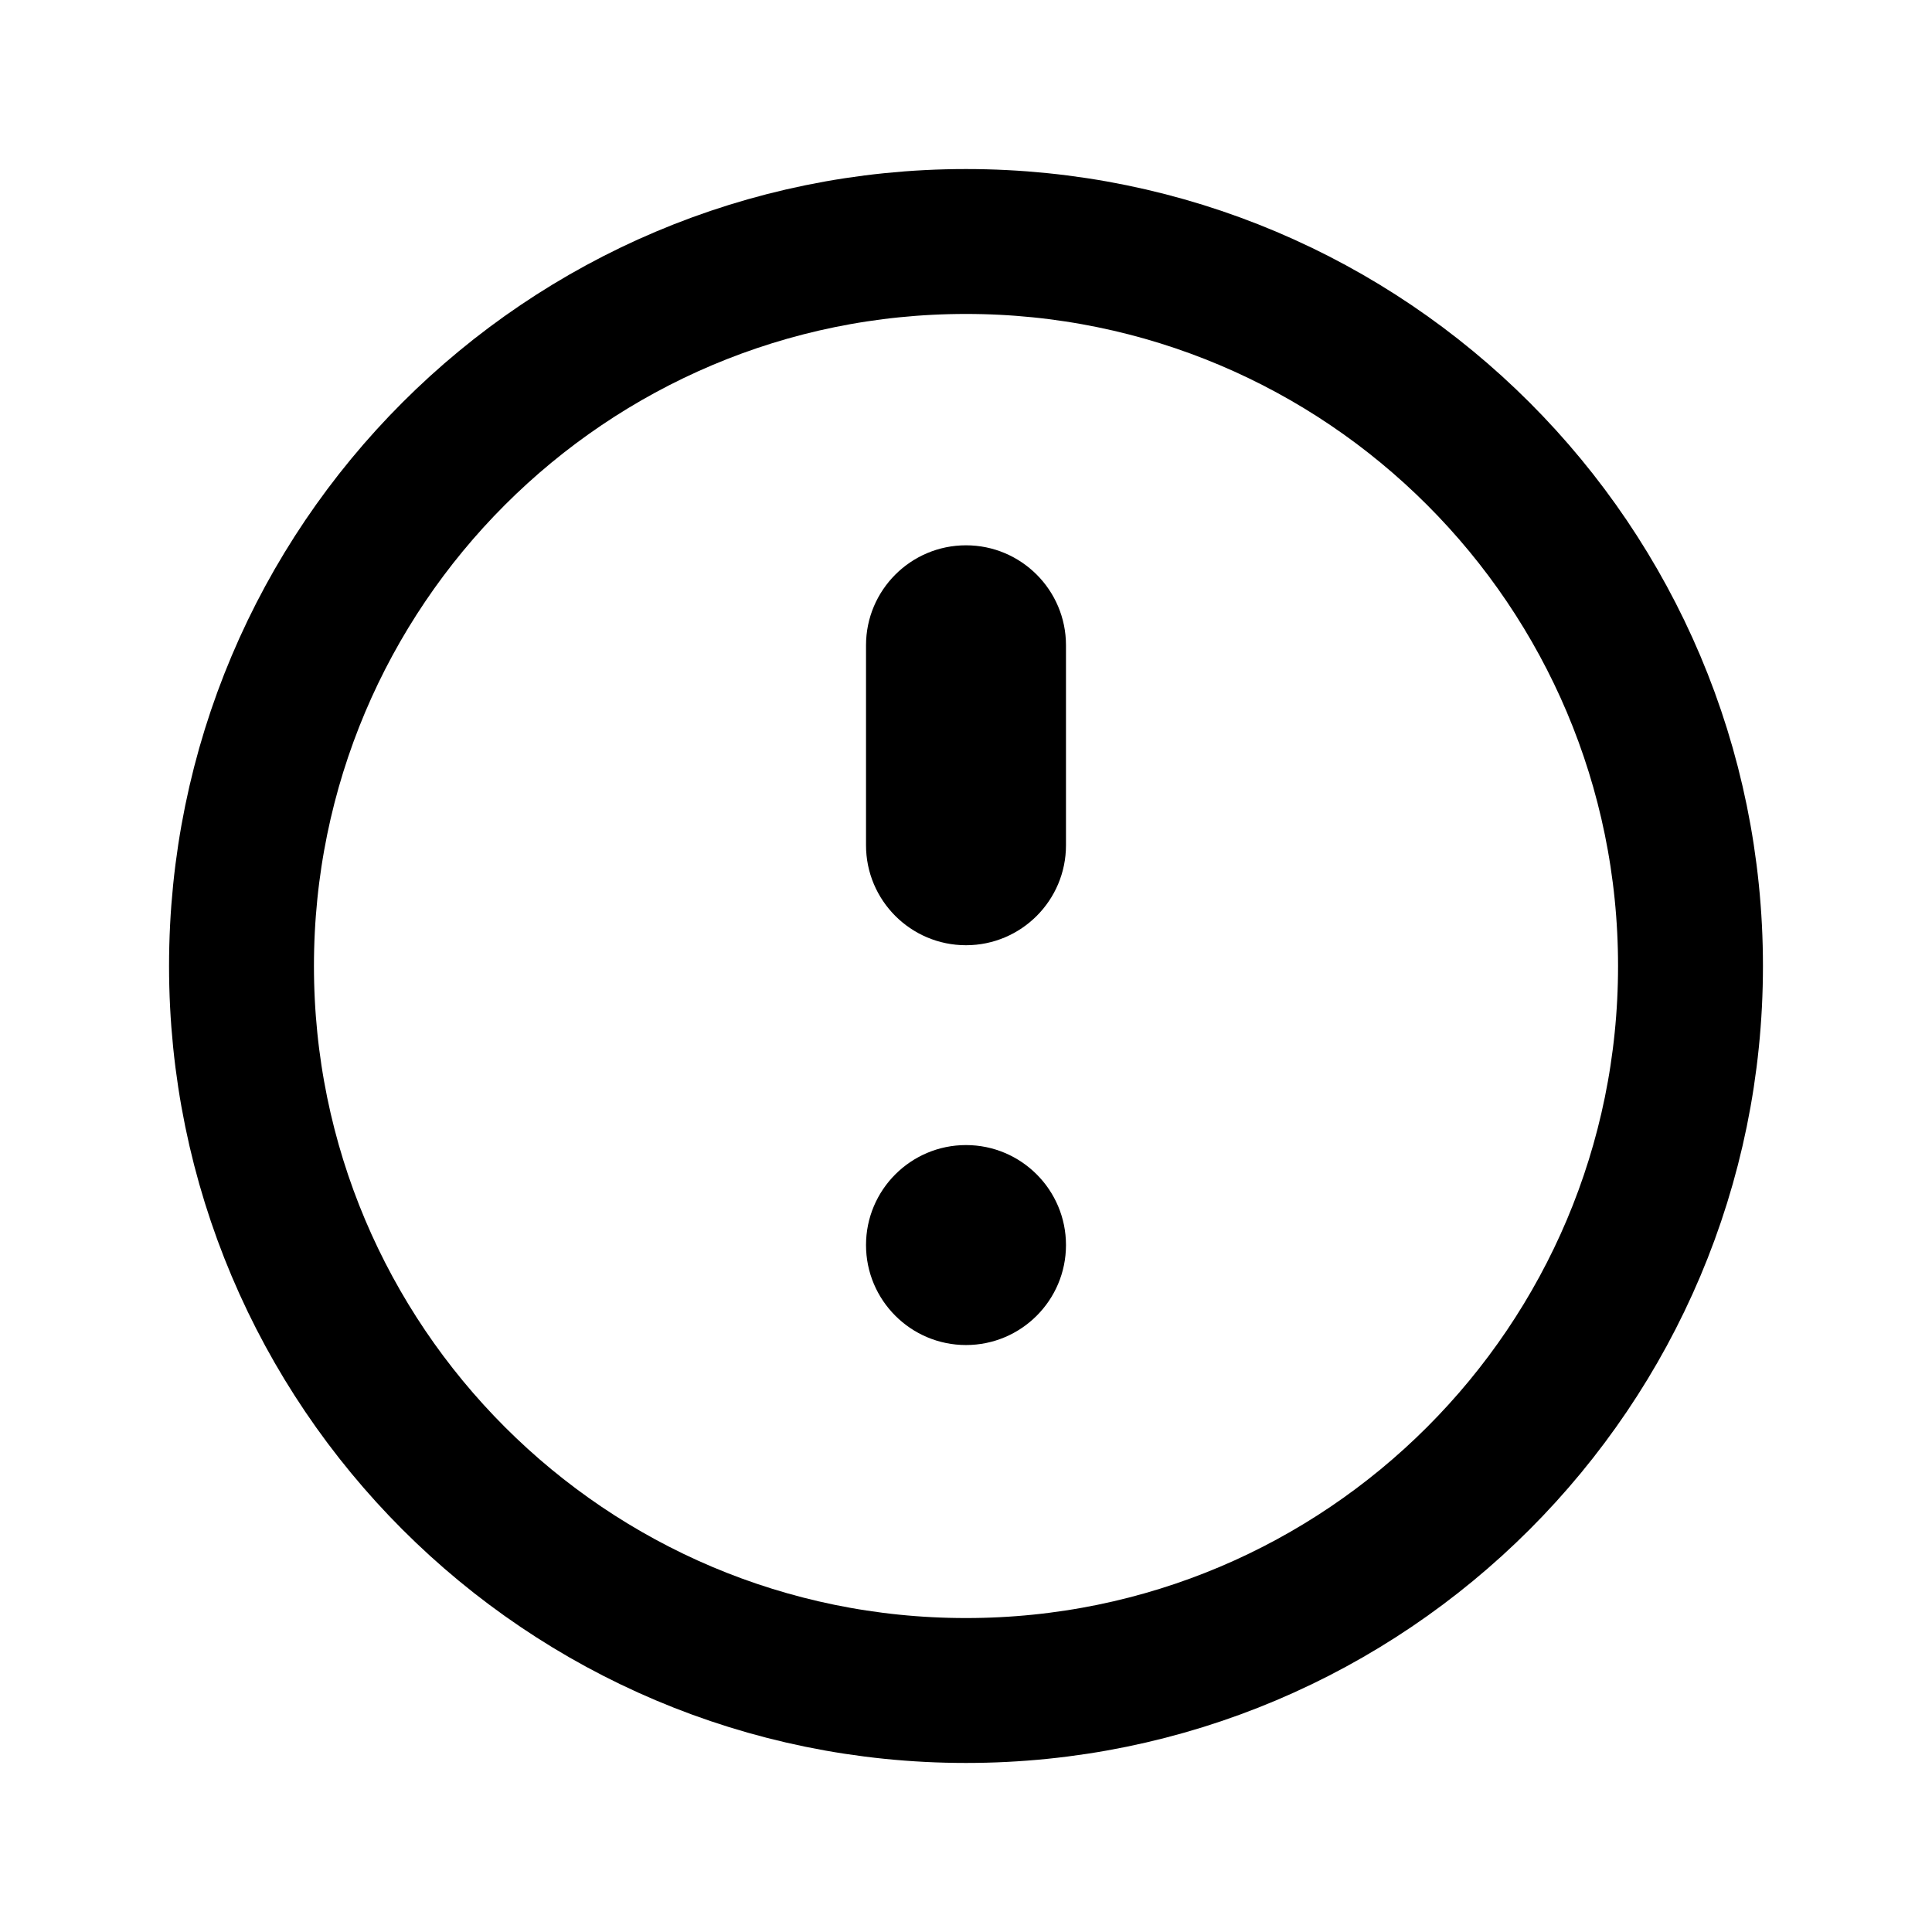 <svg width="16" height="16" viewBox="0 0 16 16" fill="none" xmlns="http://www.w3.org/2000/svg">
<path d="M8 14C11.314 14 14 11.314 14 8C14 4.686 11.314 2 8 2C4.686 2 2 4.686 2 8C2 11.314 4.686 14 8 14Z" stroke="black" stroke-width="1.2" stroke-linecap="round" stroke-linejoin="round"/>
<path fill-rule="evenodd" clip-rule="evenodd" d="M8 4.516C8.457 4.516 8.828 4.887 8.828 5.344V7C8.828 7.457 8.457 7.828 8 7.828C7.543 7.828 7.172 7.457 7.172 7V5.344C7.172 4.887 7.543 4.516 8 4.516Z" fill="black"/>
<path fill-rule="evenodd" clip-rule="evenodd" d="M8.828 10.311C8.828 10.768 8.457 11.139 8 11.139C7.543 11.139 7.172 10.768 7.172 10.311C7.172 9.854 7.543 9.483 8 9.483C8.457 9.483 8.828 9.854 8.828 10.311Z" fill="black"/>
</svg>
